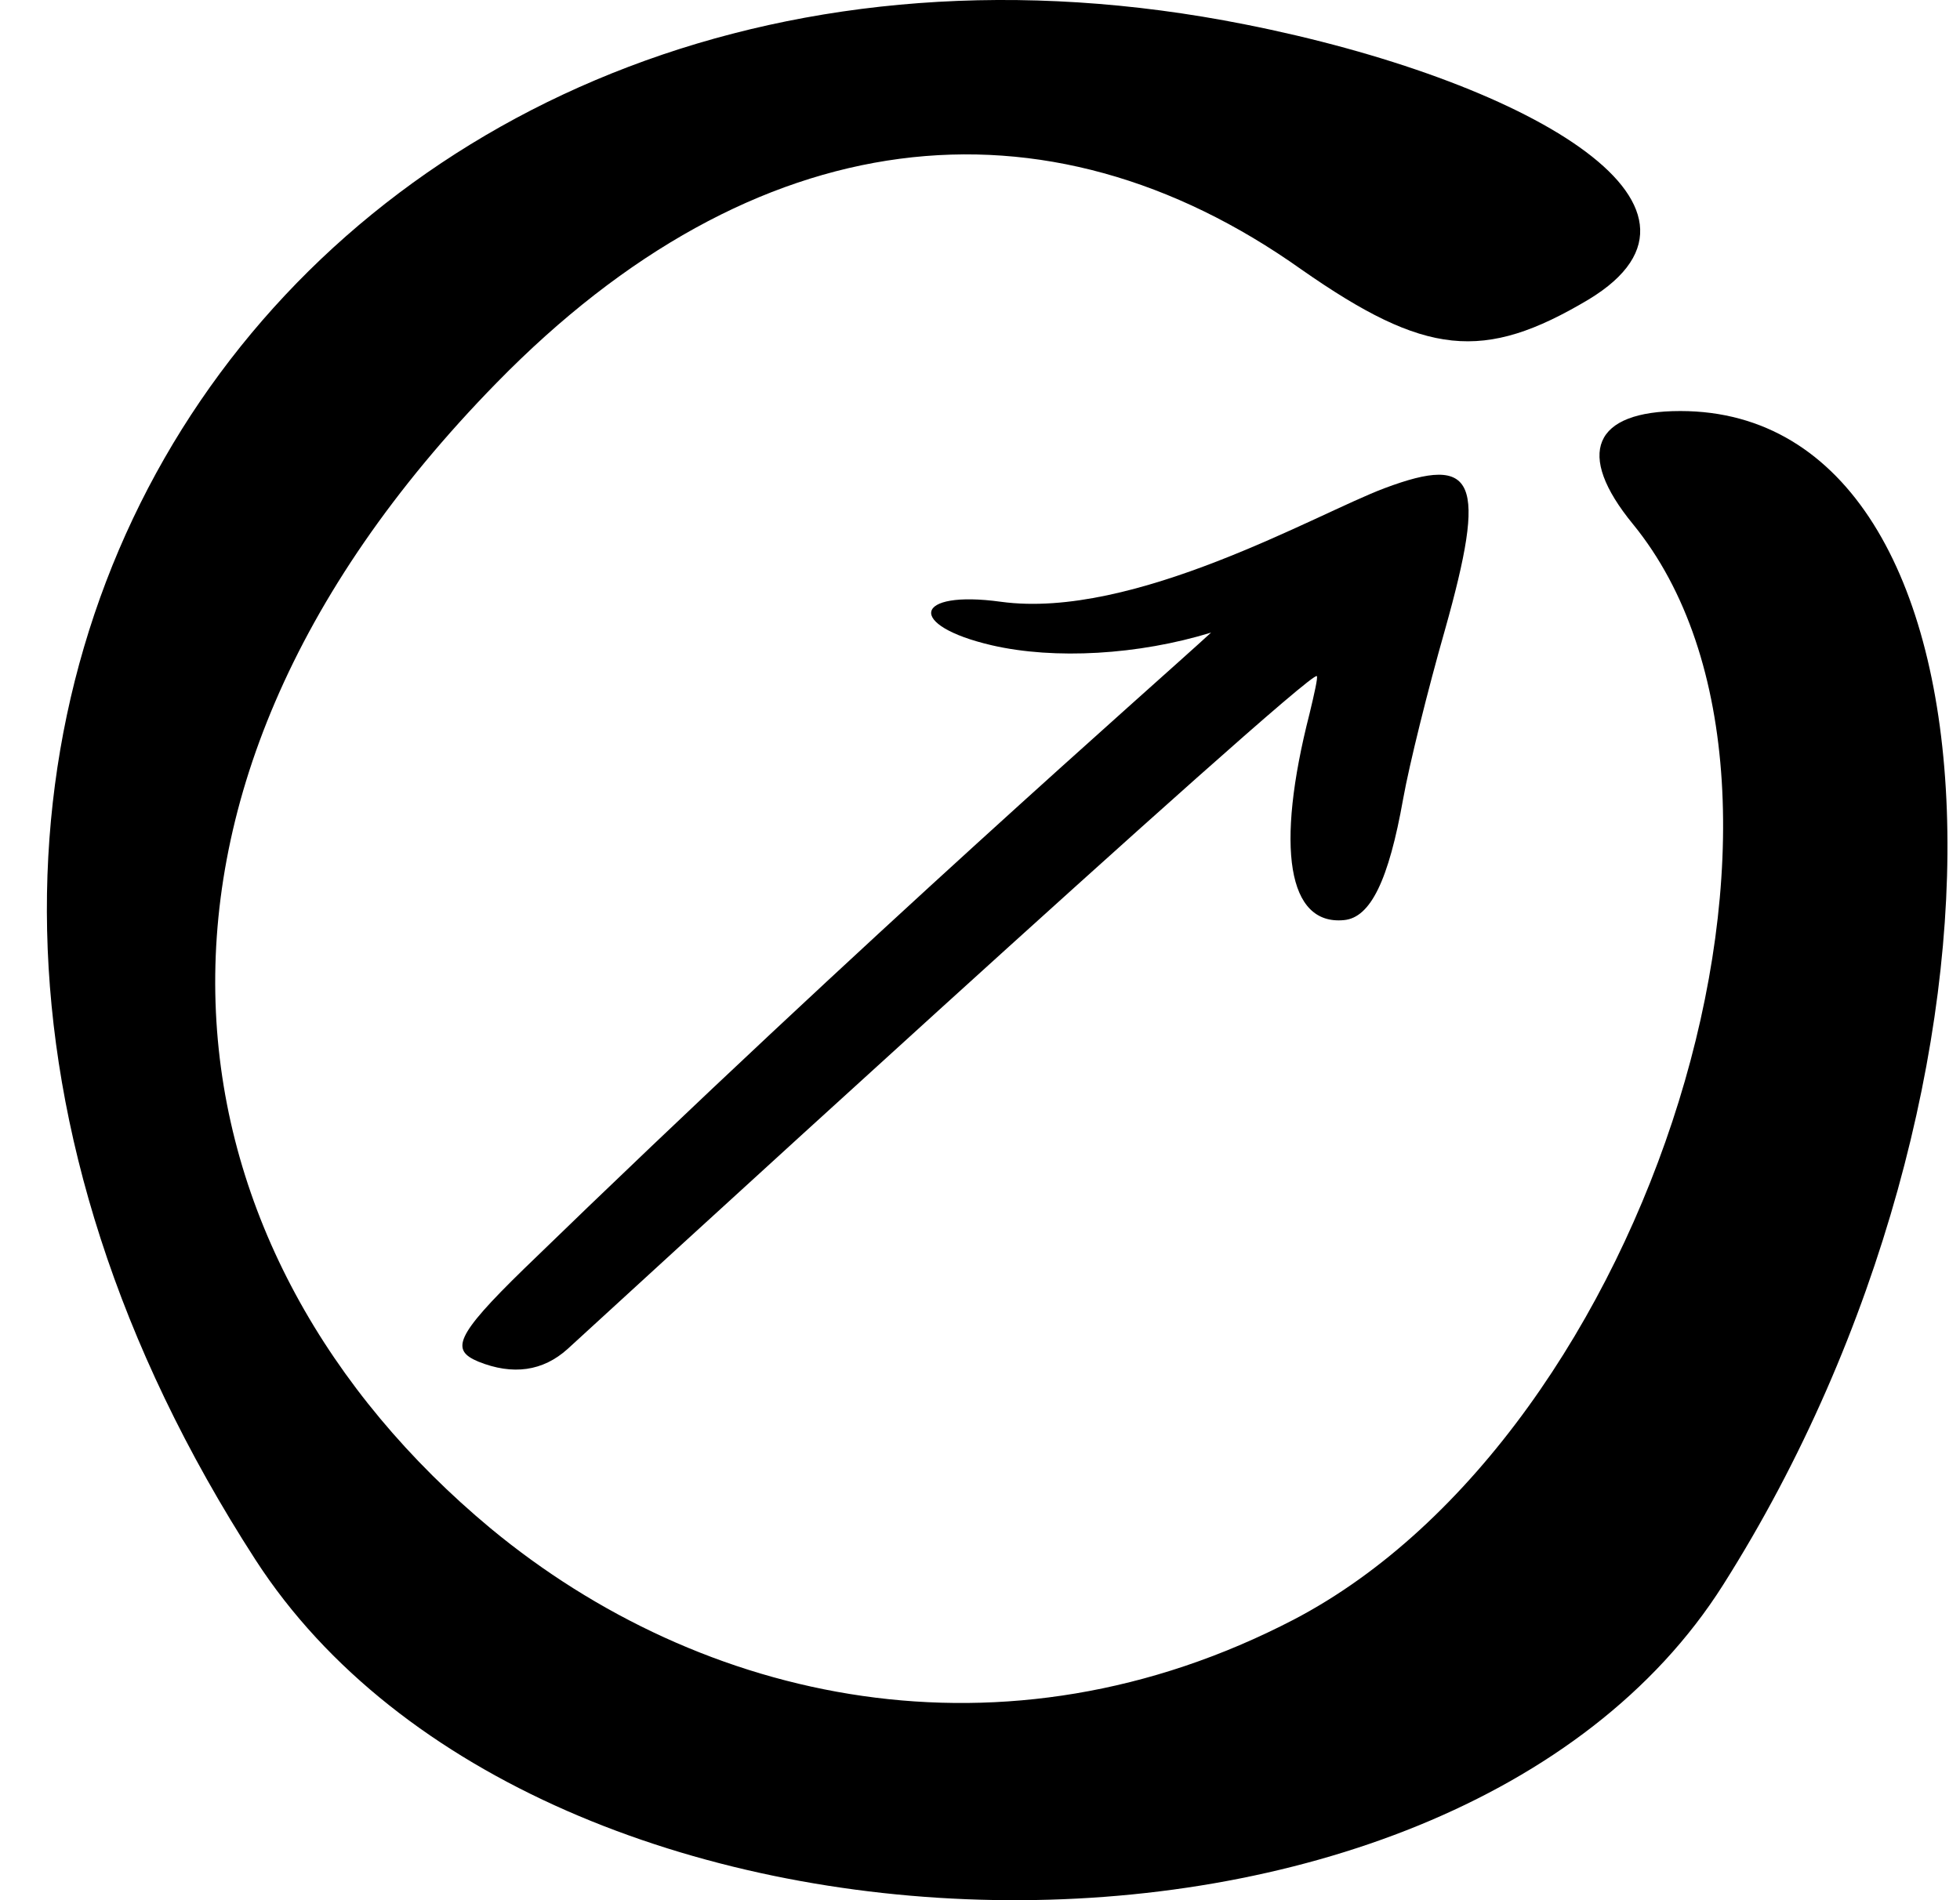 <svg width="33" height="32" viewBox="0 0 33 32" fill="none" xmlns="http://www.w3.org/2000/svg">
<path fill-rule="evenodd" clip-rule="evenodd" d="M23.31 8.222C22.171 8.649 19.089 10.44 16.851 10.134C15.376 9.931 15.254 10.531 16.699 10.867C17.756 11.111 19.17 11.029 20.391 10.653C19.394 11.569 14.705 15.658 8.826 21.364C7.646 22.513 7.595 22.737 8.053 22.93C8.633 23.164 9.141 23.093 9.558 22.716C9.568 22.706 22.049 11.253 22.171 11.386C22.191 11.406 22.13 11.68 22.049 12.016C21.469 14.284 21.683 15.586 22.628 15.495C23.076 15.454 23.381 14.823 23.625 13.45C23.727 12.881 24.042 11.609 24.327 10.612C25.039 8.08 24.856 7.642 23.31 8.222Z" fill="black"/>
<path d="M28.291 6.922C26.826 6.922 26.517 7.636 27.494 8.827C31.145 13.3 27.803 24.124 21.786 27.273C16.9 29.814 11.809 28.676 8.26 25.738C2.758 21.16 1.395 13.564 8.363 6.445C12.709 1.999 17.594 1.47 21.914 4.54C23.997 5.995 24.974 6.101 26.748 5.043C29.371 3.455 25.643 1.338 20.963 0.411C5.663 -2.632 -5.085 11.738 4.301 26.267C9.109 33.704 24.409 33.969 29.011 26.691C34.36 18.248 33.948 6.922 28.291 6.922Z" fill="black"/>
</svg>

